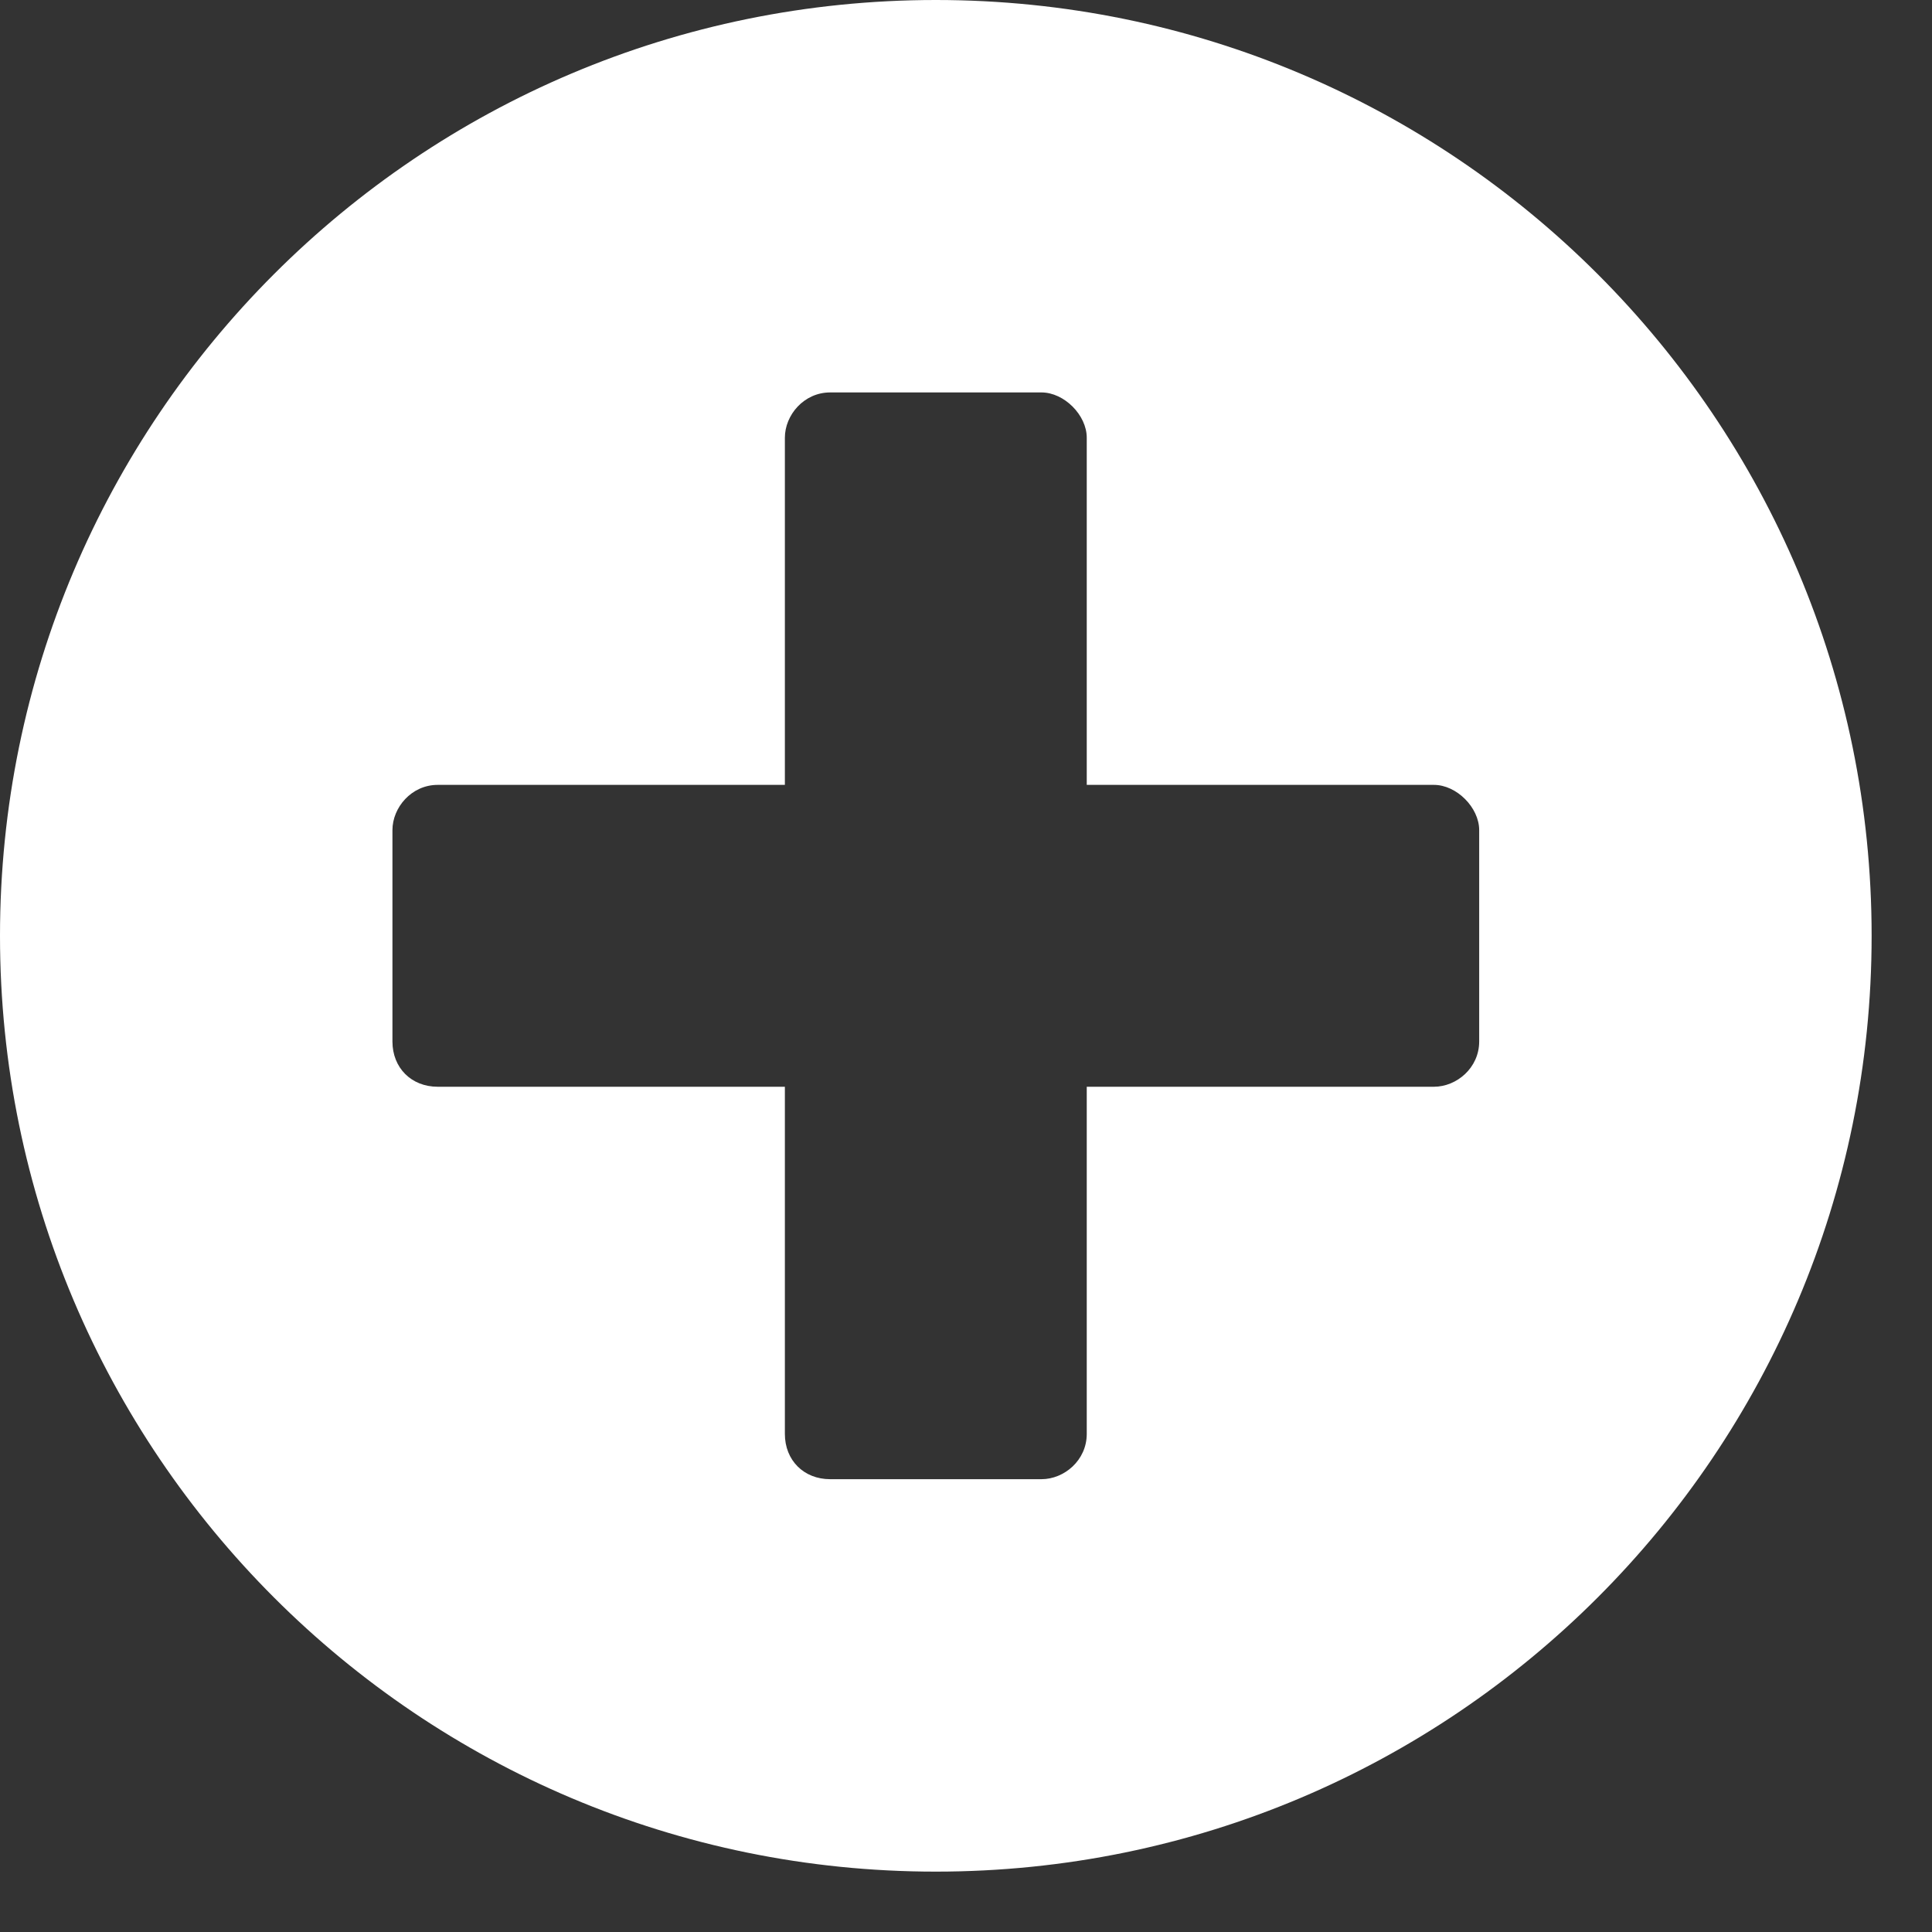 <svg width="16" height="16" viewBox="0 0 16 16" fill="none" xmlns="http://www.w3.org/2000/svg">
<rect x="0" y="0" width="16" height="16" fill="#333333" stroke="none"/>
<path d="M7.75 0C12.032 0 15.5 3.469 15.5 7.75C15.5 12.031 12.032 15.5 7.75 15.5C3.469 15.5 0 12.031 0 7.75C0 3.469 3.469 0 7.75 0ZM12.25 8.625V6.875C12.25 6.688 12.063 6.5 11.875 6.5H9V3.625C9 3.438 8.813 3.25 8.625 3.25H6.875C6.657 3.25 6.5 3.438 6.5 3.625V6.5H3.625C3.407 6.5 3.25 6.688 3.25 6.875V8.625C3.25 8.844 3.407 9 3.625 9H6.5V11.875C6.5 12.094 6.657 12.25 6.875 12.25H8.625C8.813 12.25 9 12.094 9 11.875V9H11.875C12.063 9 12.25 8.844 12.25 8.625Z" fill="white"/>
</svg>

